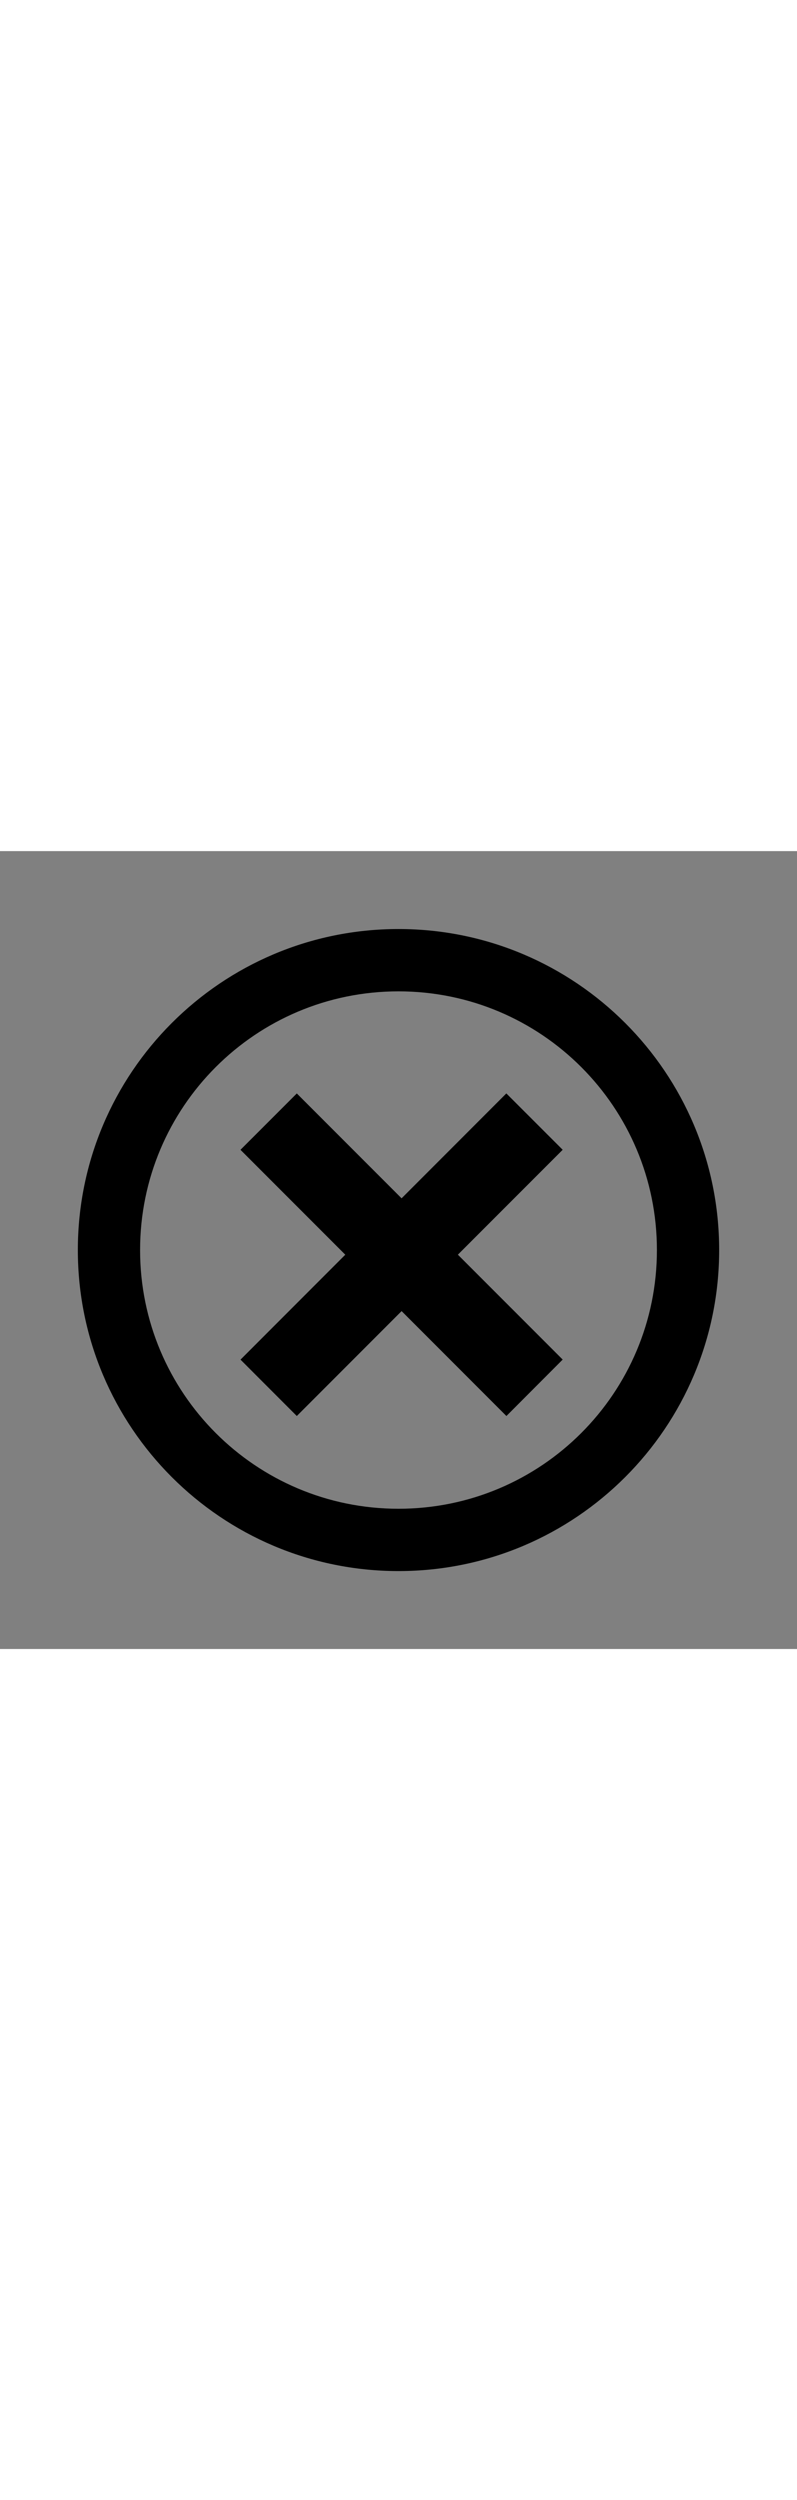 <?xml version="1.0" encoding="utf-8"?>
<!-- Generator: Adobe Illustrator 16.0.0, SVG Export Plug-In . SVG Version: 6.00 Build 0)  -->
<!DOCTYPE svg PUBLIC "-//W3C//DTD SVG 1.1//EN" "http://www.w3.org/Graphics/SVG/1.1/DTD/svg11.dtd">
<svg version="1.1" id="Layer_1" xmlns="http://www.w3.org/2000/svg" xmlns:xlink="http://www.w3.org/1999/xlink" x="0px" y="0px"
	 width="30px" height="94px" viewBox="0 0 30 30" enable-background="new 0 0 30 30" xml:space="preserve">
<rect x="0" y="0" width="30" height="30" fill="#808080" stroke="none"/>
<path id="x-mark-4-icon" d="M27.07,15c0,6.666-5.404,12.07-12.07,12.07C8.333,27.07,2.93,21.666,2.93,15S8.333,2.93,15,2.93
	C21.666,2.93,27.07,8.334,27.07,15z M24.727,15c0-5.376-4.352-9.727-9.727-9.727c-5.376,0-9.727,4.351-9.727,9.727
	c0,5.377,4.351,9.727,9.727,9.727C20.377,24.727,24.727,20.375,24.727,15z M19.062,21.24l-3.945-3.945l-3.945,3.945l-2.119-2.12
	l3.944-3.945l-3.945-3.944l2.12-2.119l3.944,3.943l3.943-3.944l2.121,2.119l-3.945,3.944l3.945,3.944L19.062,21.24z"/>
<path id="x-mark-4-icon_1_" fill="#FFFFFF" d="M27.07,45c0,6.666-5.404,12.07-12.07,12.07C8.333,57.07,2.93,51.666,2.93,45
	S8.333,32.93,15,32.93C21.666,32.93,27.07,38.334,27.07,45z M24.727,45c0-5.377-4.352-9.727-9.727-9.727
	c-5.376,0-9.727,4.352-9.727,9.727c0,5.377,4.351,9.727,9.727,9.727C20.377,54.727,24.727,50.375,24.727,45z M19.062,51.24
	l-3.945-3.945l-3.945,3.945l-2.119-2.12l3.944-3.944L9.053,41.23l2.12-2.119l3.944,3.943l3.943-3.943l2.121,2.119l-3.945,3.944
	l3.945,3.944L19.062,51.24z"/>
</svg>
